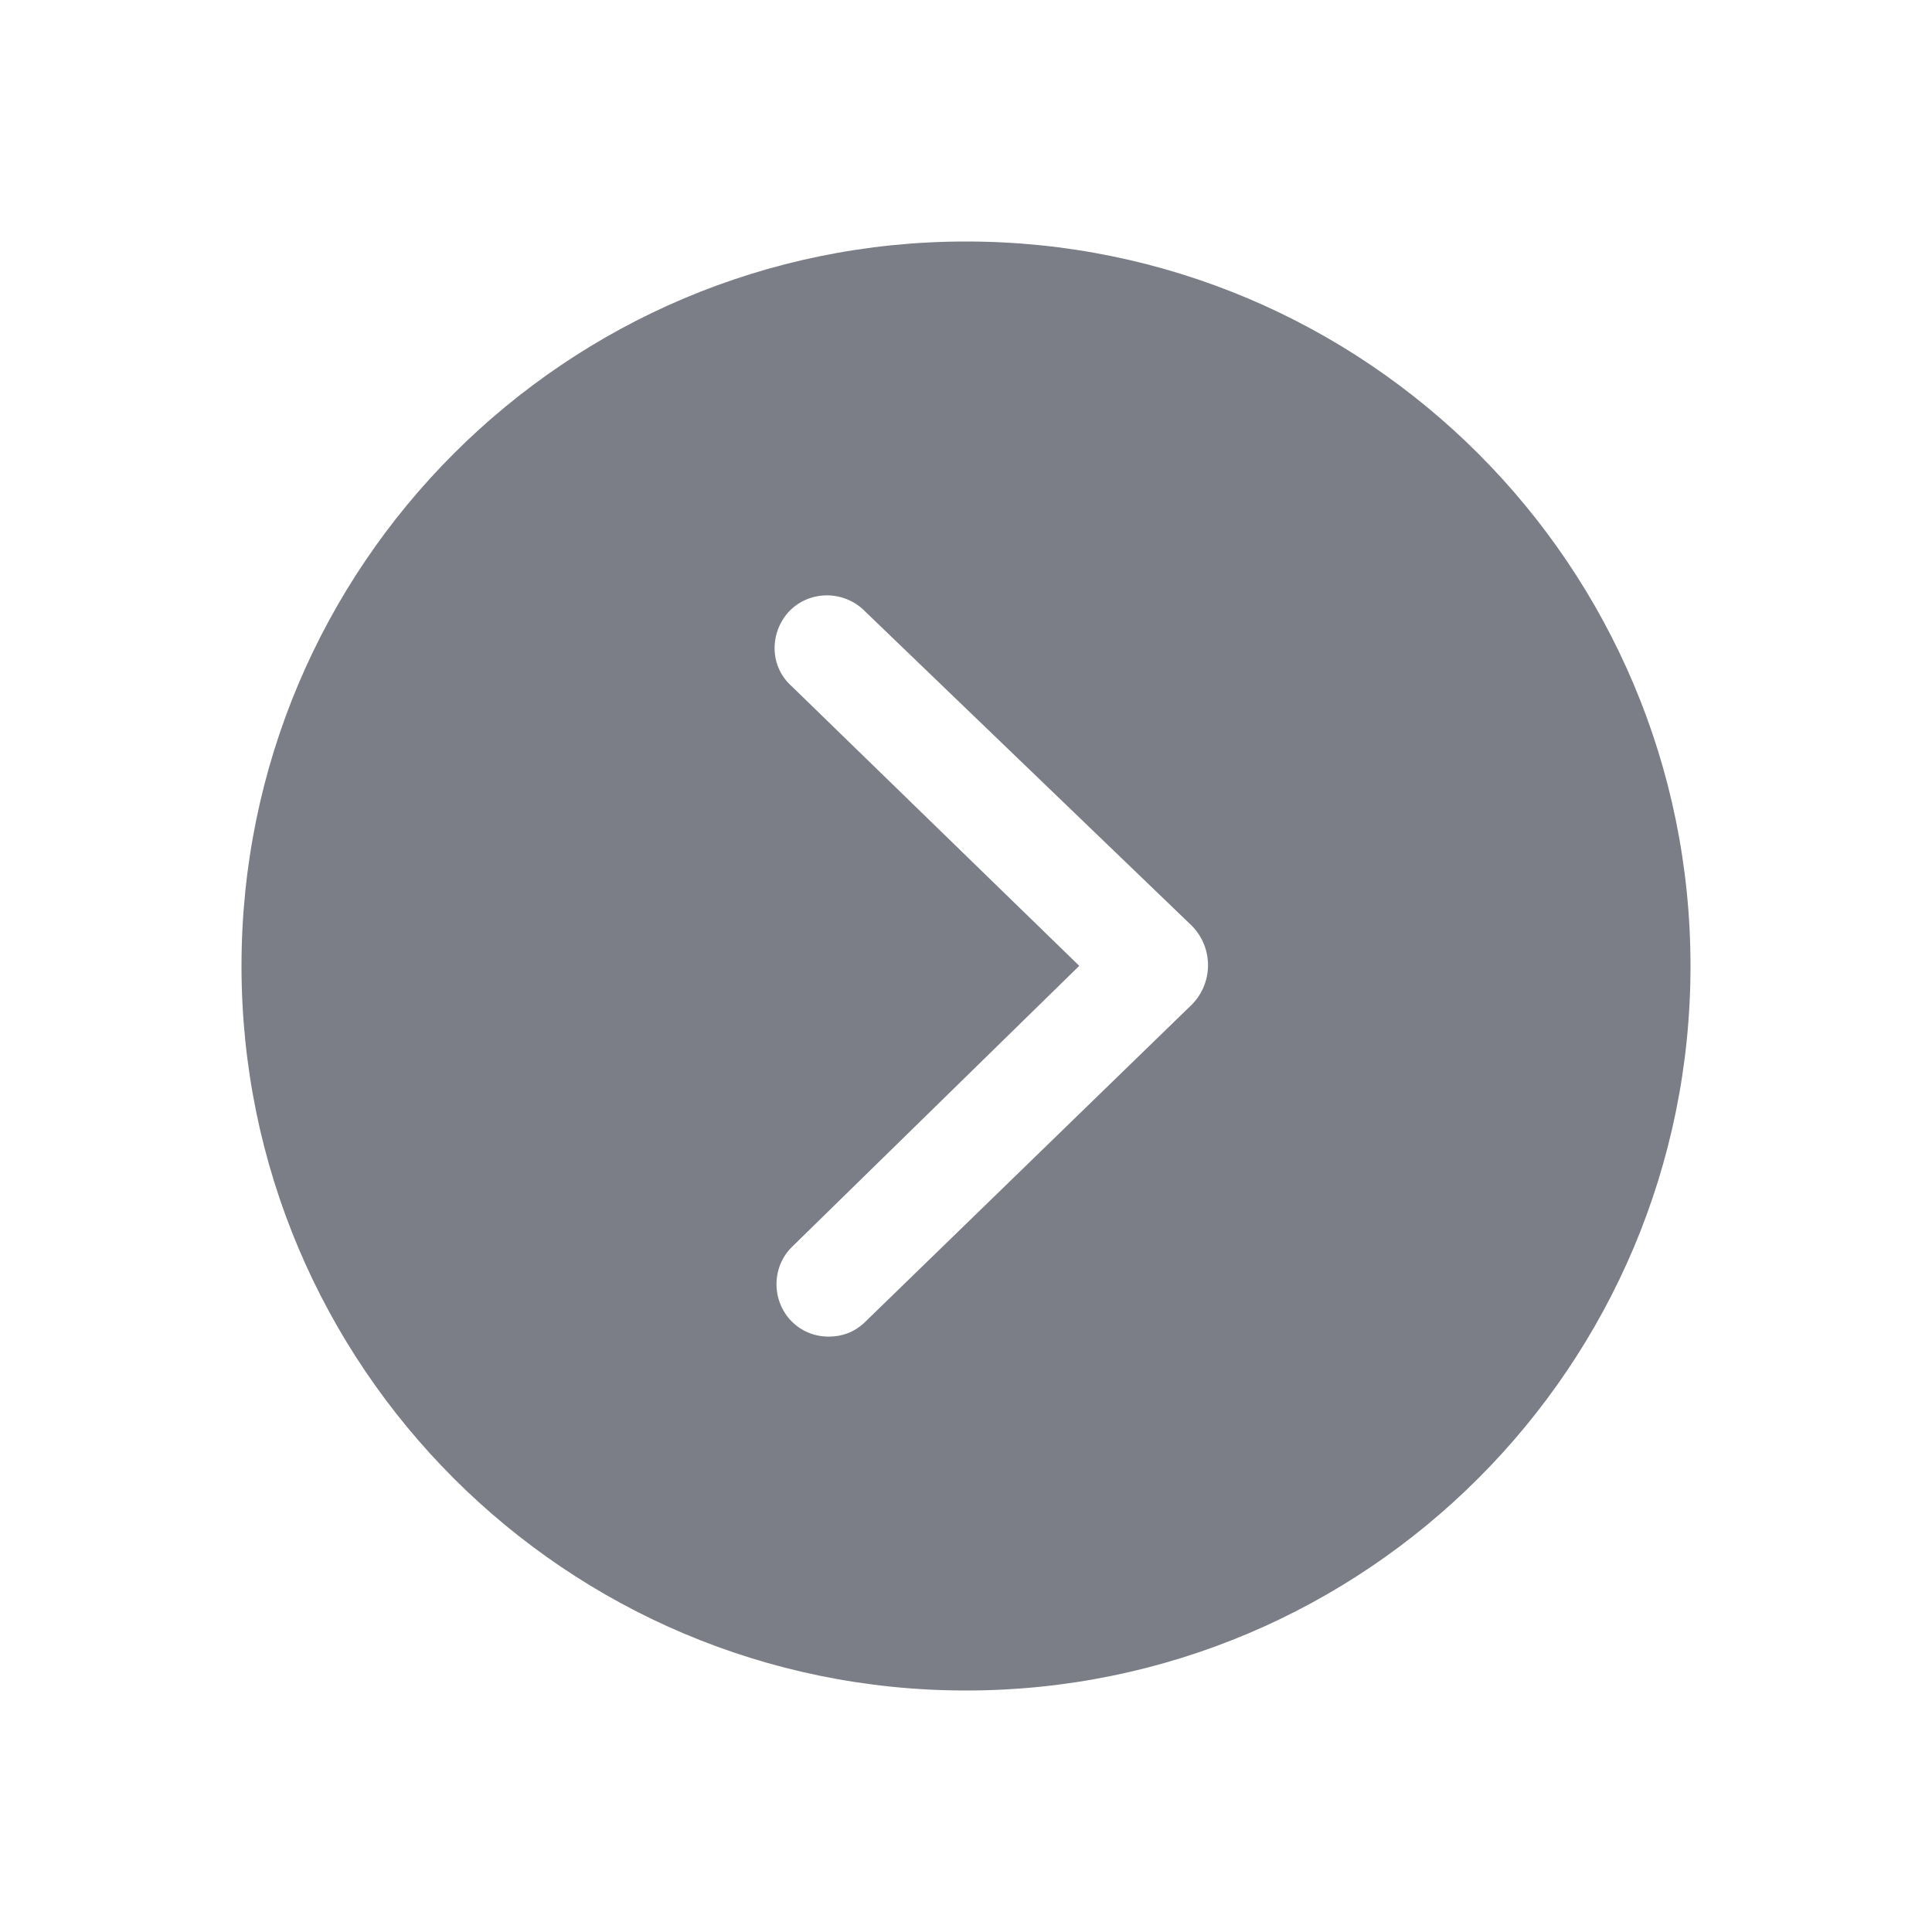 <svg width="24" height="24" viewBox="0 0 24 24" fill="none" xmlns="http://www.w3.org/2000/svg">
<path fill-rule="evenodd" clip-rule="evenodd" d="M21 12C21 7.029 16.971 3 12 3C7.029 3 3 7.029 3 12C3 16.971 7.029 21 12 21C16.971 21 21 16.971 21 12ZM9.814 16.394C9.944 16.534 10.114 16.604 10.294 16.604C10.454 16.604 10.604 16.554 10.734 16.434L14.774 12.51C15.084 12.23 15.084 11.75 14.774 11.47L10.714 7.564C10.444 7.324 10.034 7.344 9.794 7.604C9.554 7.874 9.564 8.284 9.834 8.524L13.407 11.998L9.854 15.474C9.594 15.714 9.574 16.124 9.814 16.394Z" fill="#7B7E86"/>
</svg>
